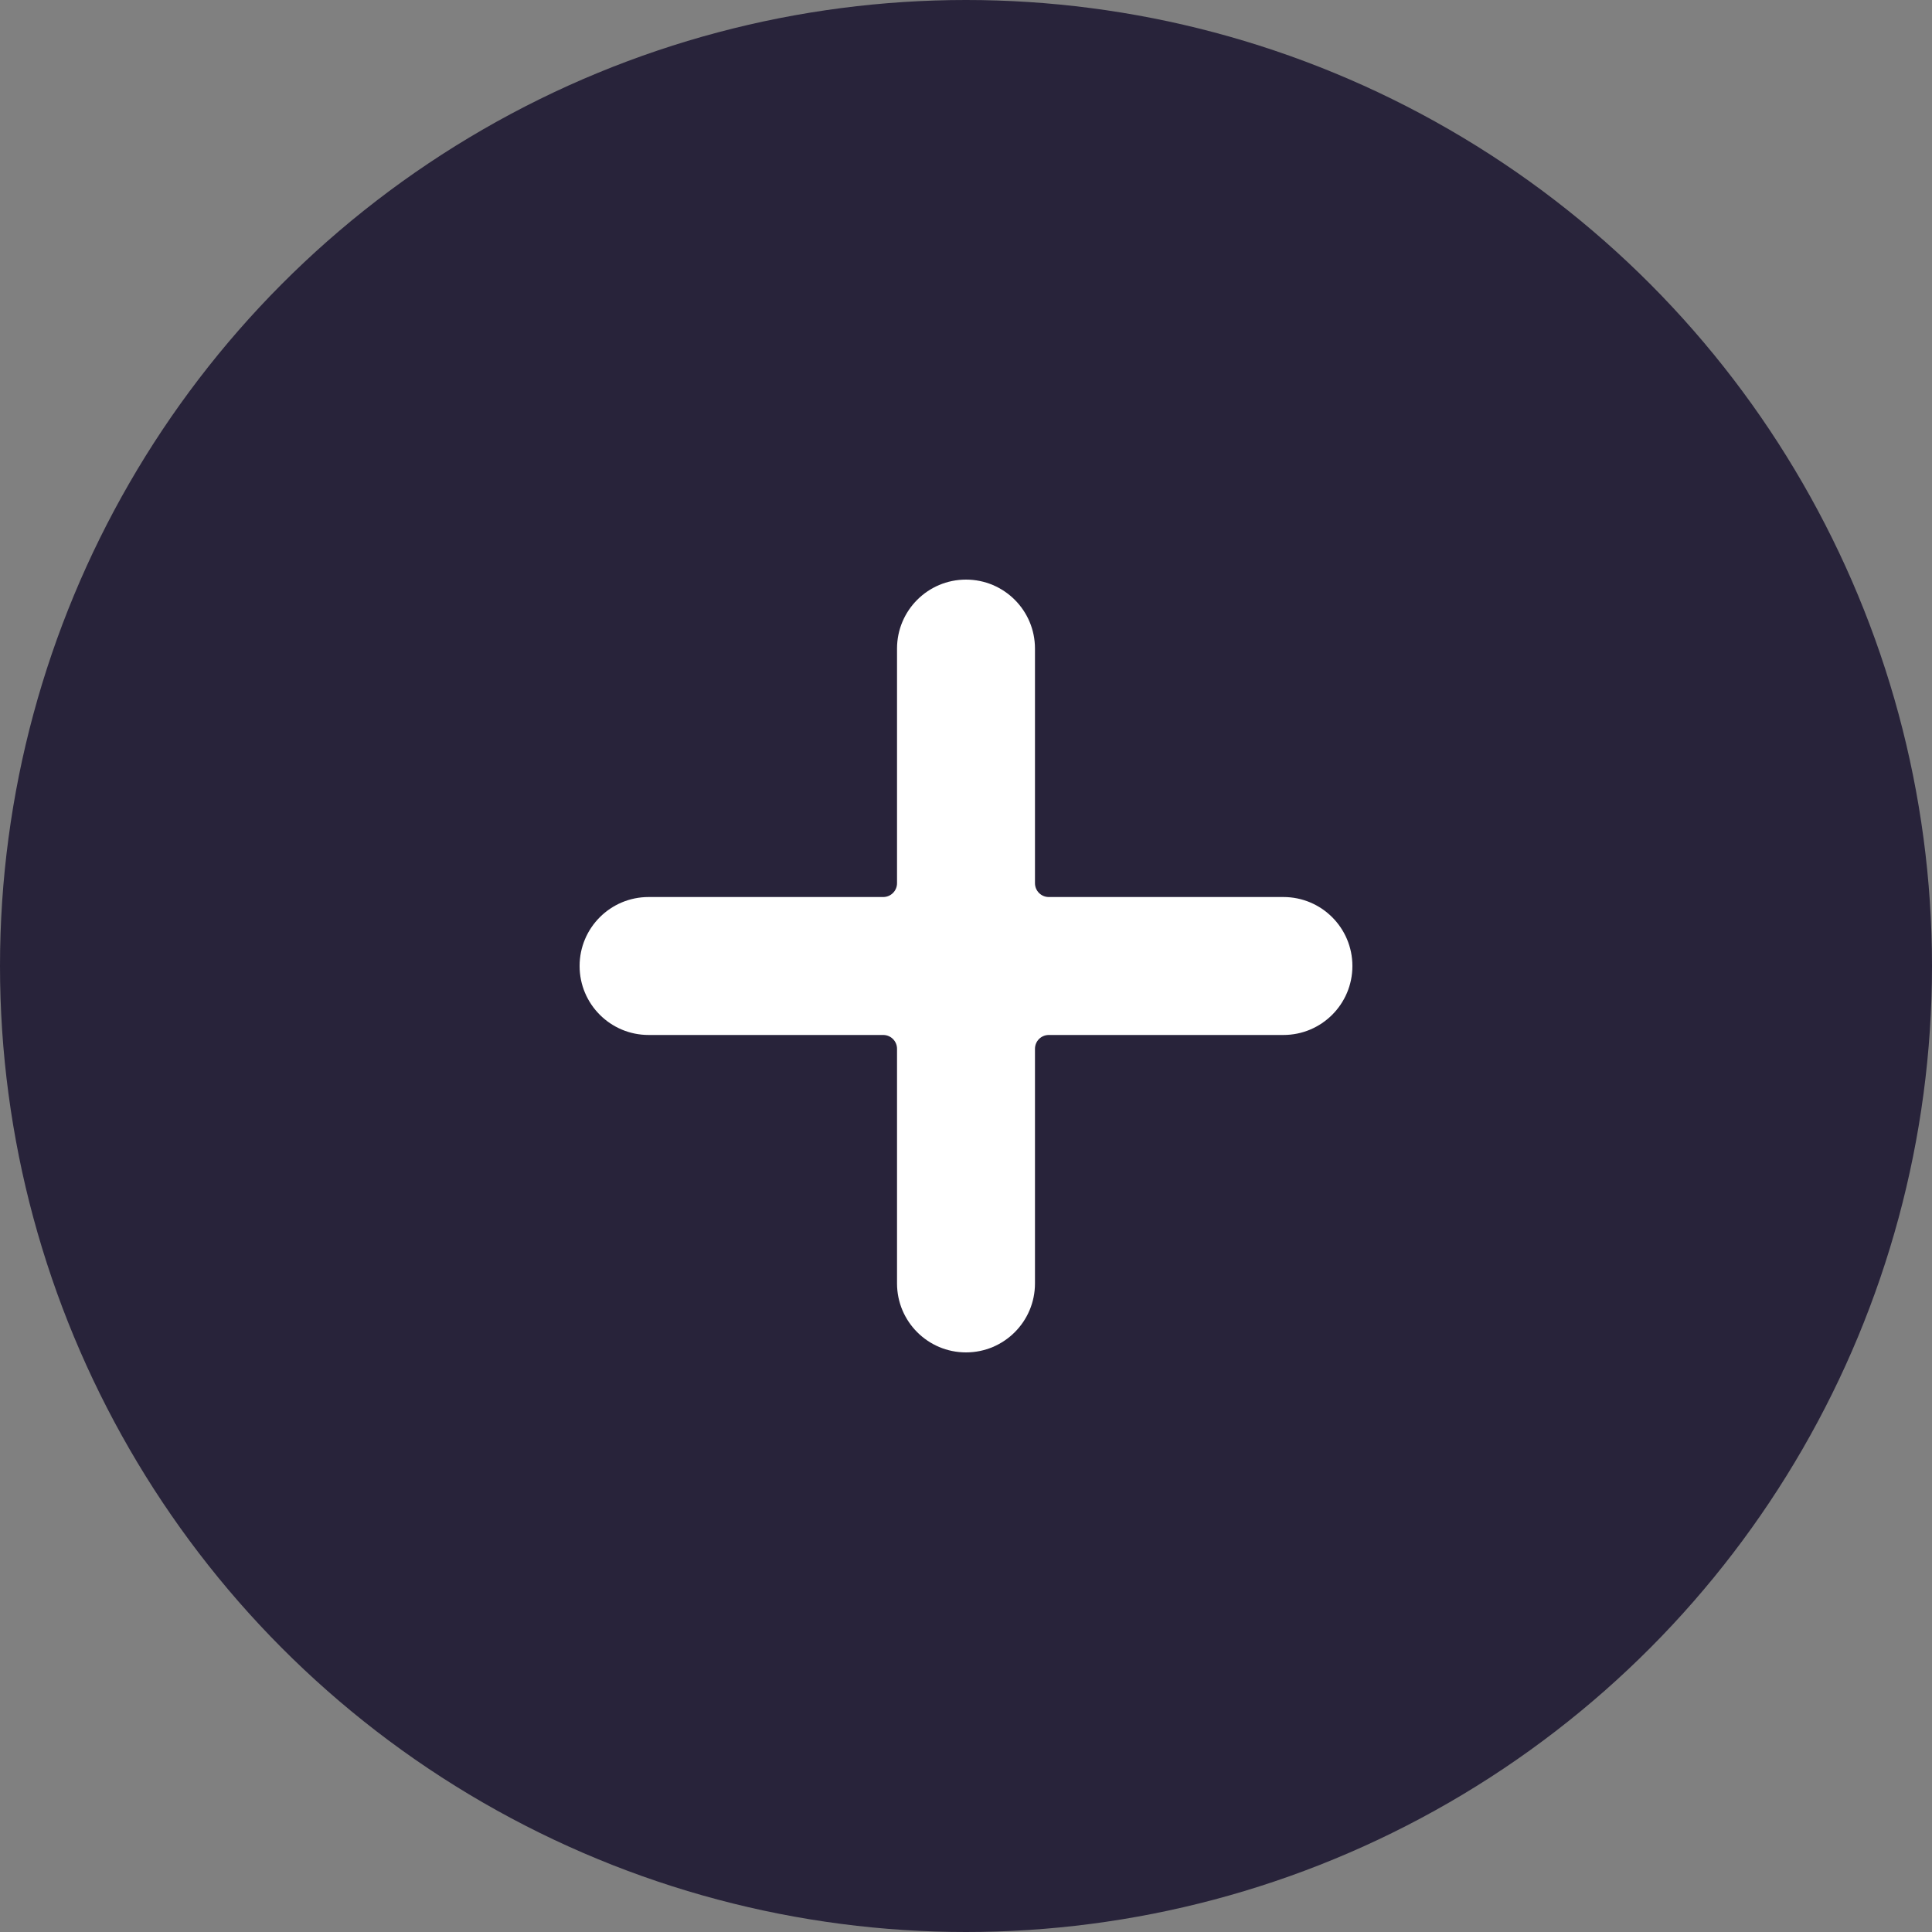 <svg width="30" height="30" viewBox="0 0 30 30" fill="none" xmlns="http://www.w3.org/2000/svg">
<rect x="0" y="0" width="30" height="30" fill="#808080" stroke="none"/>
<circle cx="15" cy="15" r="15" fill="#28233A"/>
<path d="M19.929 13.929H16.286C16.167 13.929 16.071 13.833 16.071 13.714V10.071C16.071 9.48 15.592 9 15 9C14.408 9 13.929 9.48 13.929 10.071V13.714C13.929 13.833 13.833 13.929 13.714 13.929H10.071C9.48 13.929 9 14.408 9 15C9 15.592 9.48 16.071 10.071 16.071H13.714C13.833 16.071 13.929 16.167 13.929 16.286V19.929C13.929 20.52 14.408 21 15 21C15.592 21 16.071 20.52 16.071 19.929V16.286C16.071 16.167 16.167 16.071 16.286 16.071H19.929C20.52 16.071 21 15.592 21 15C21 14.408 20.52 13.929 19.929 13.929Z" fill="white"/>
</svg>
